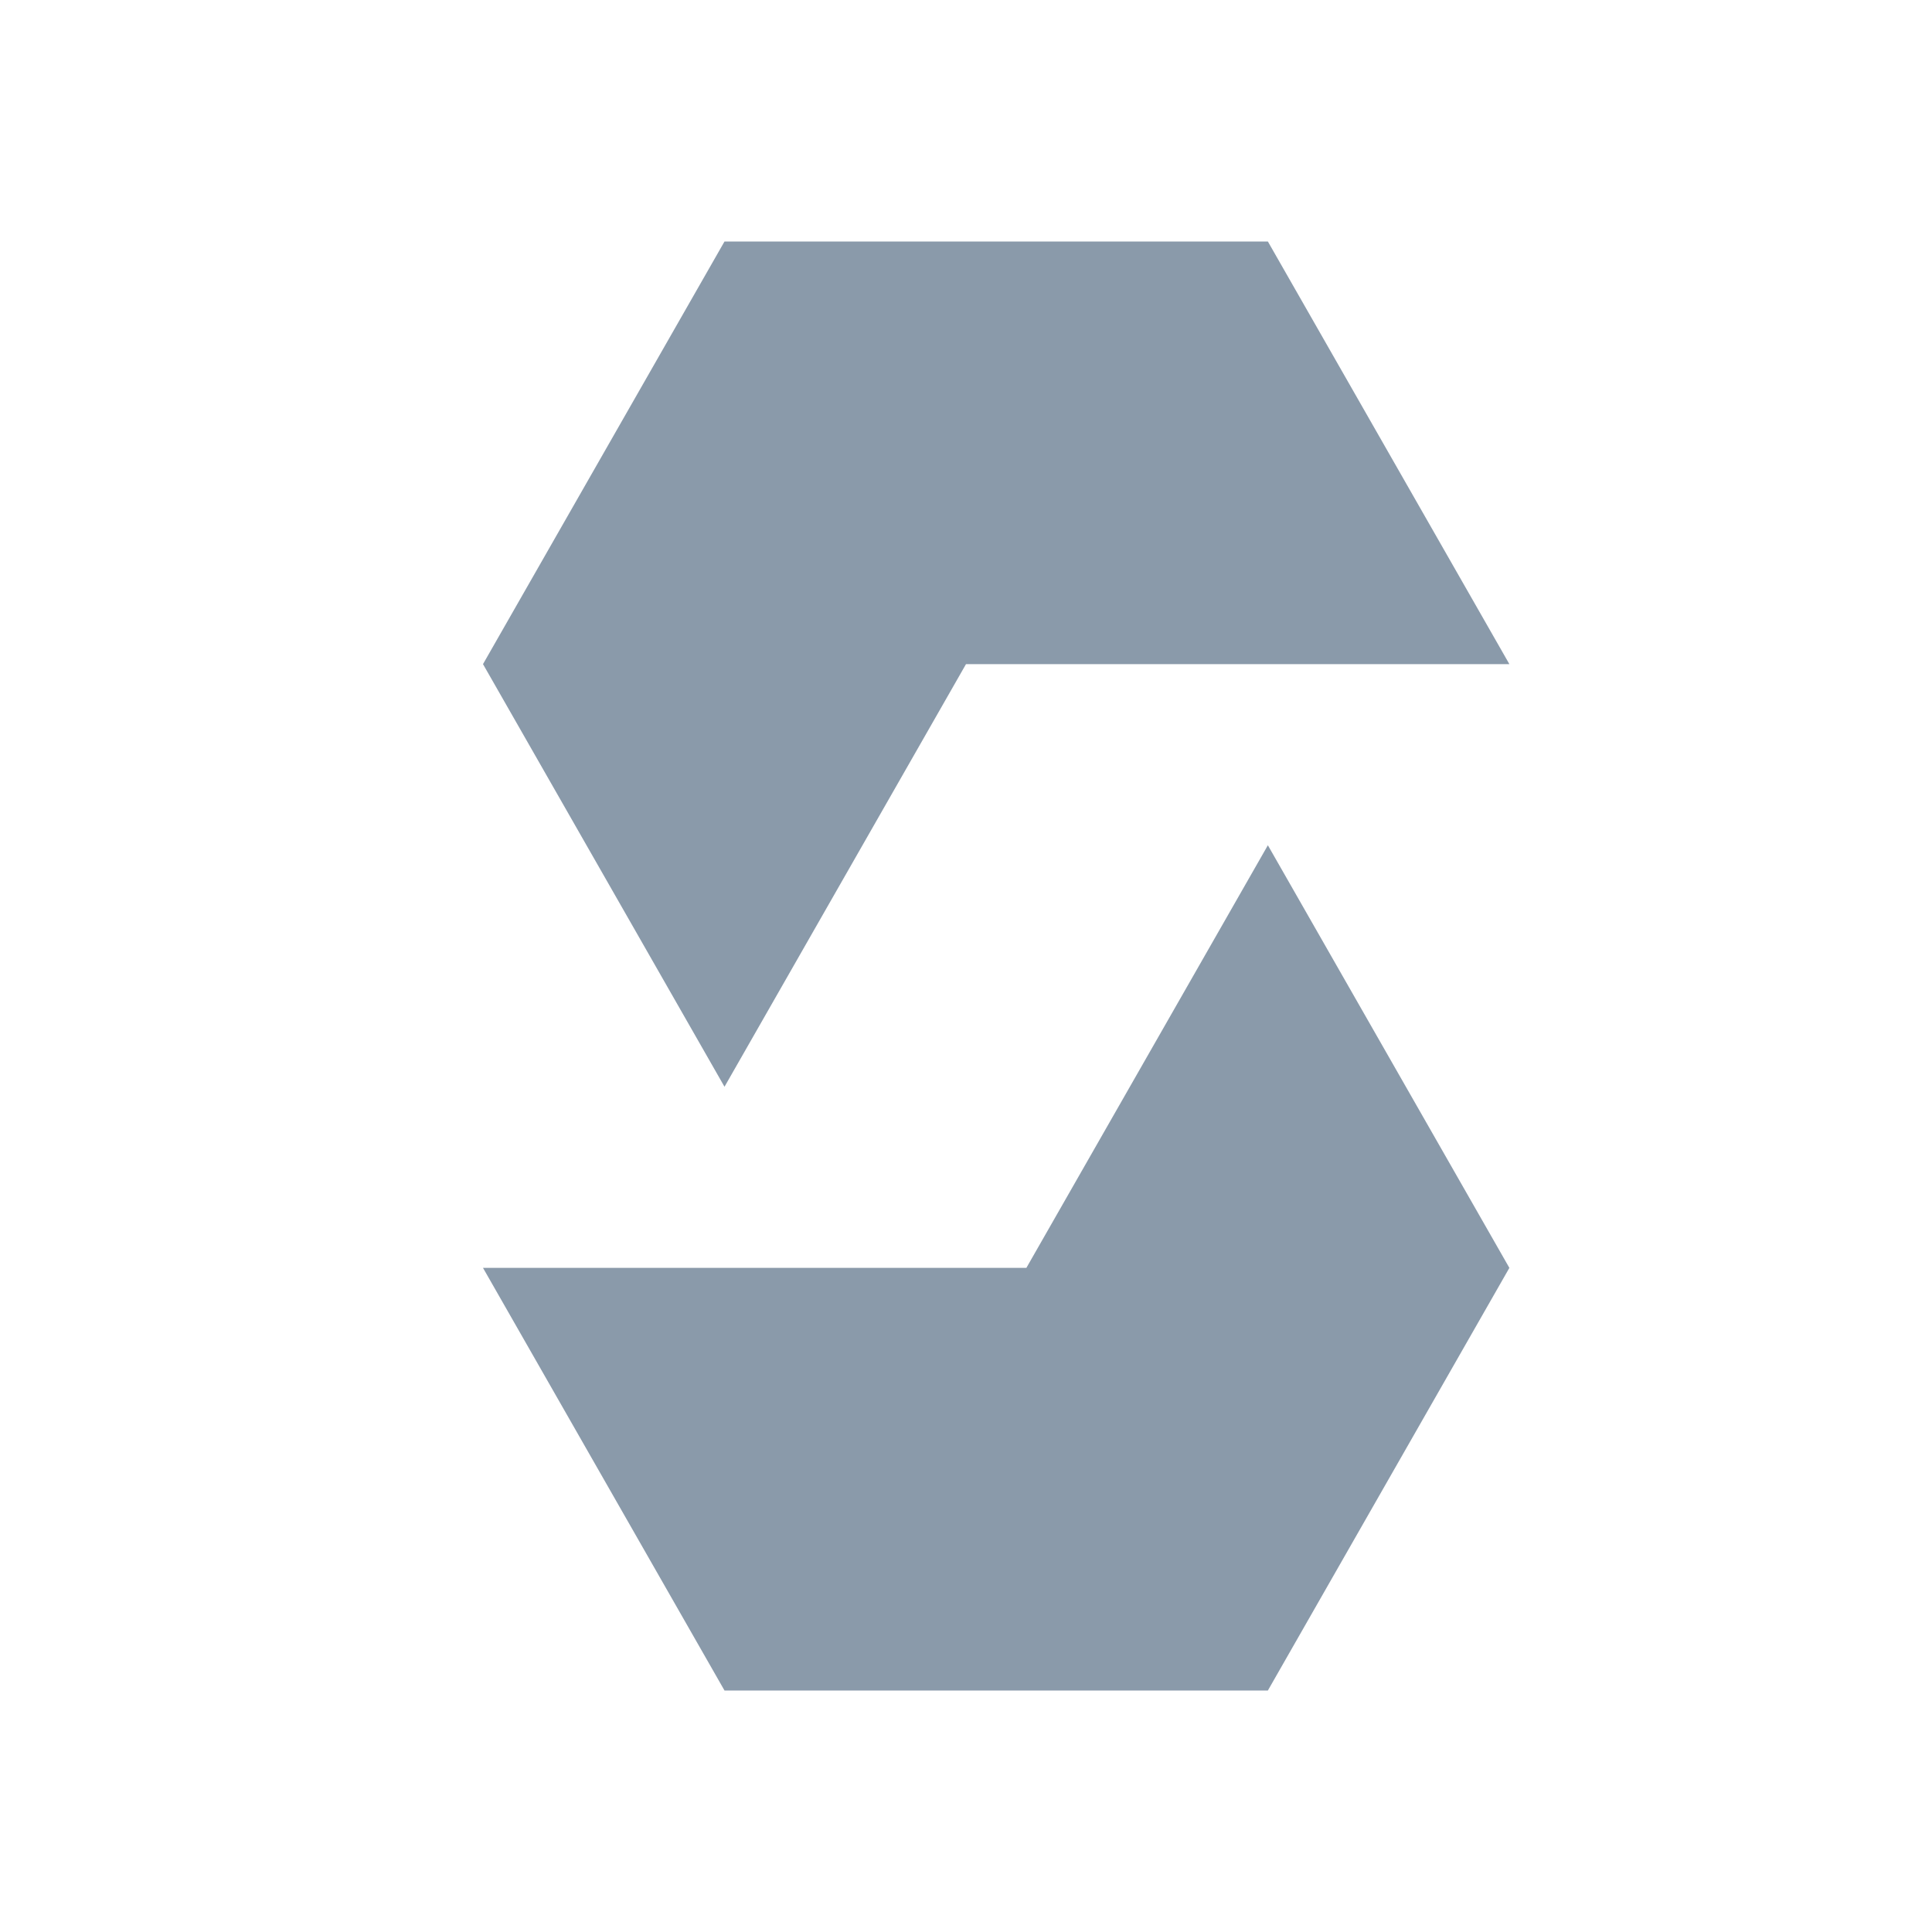 <svg width="16" height="16" viewBox="0 0 16 16" fill="none" xmlns="http://www.w3.org/2000/svg">
<path fill-rule="evenodd" clip-rule="evenodd" d="M10.5 2H6L4 5.5L6 9L8 5.5L12.5 5.5L10.5 2ZM6 14H10.5L12.5 10.5L10.5 7L8.5 10.5H4L6 14Z" fill="#8A9AAA"/>
</svg>
